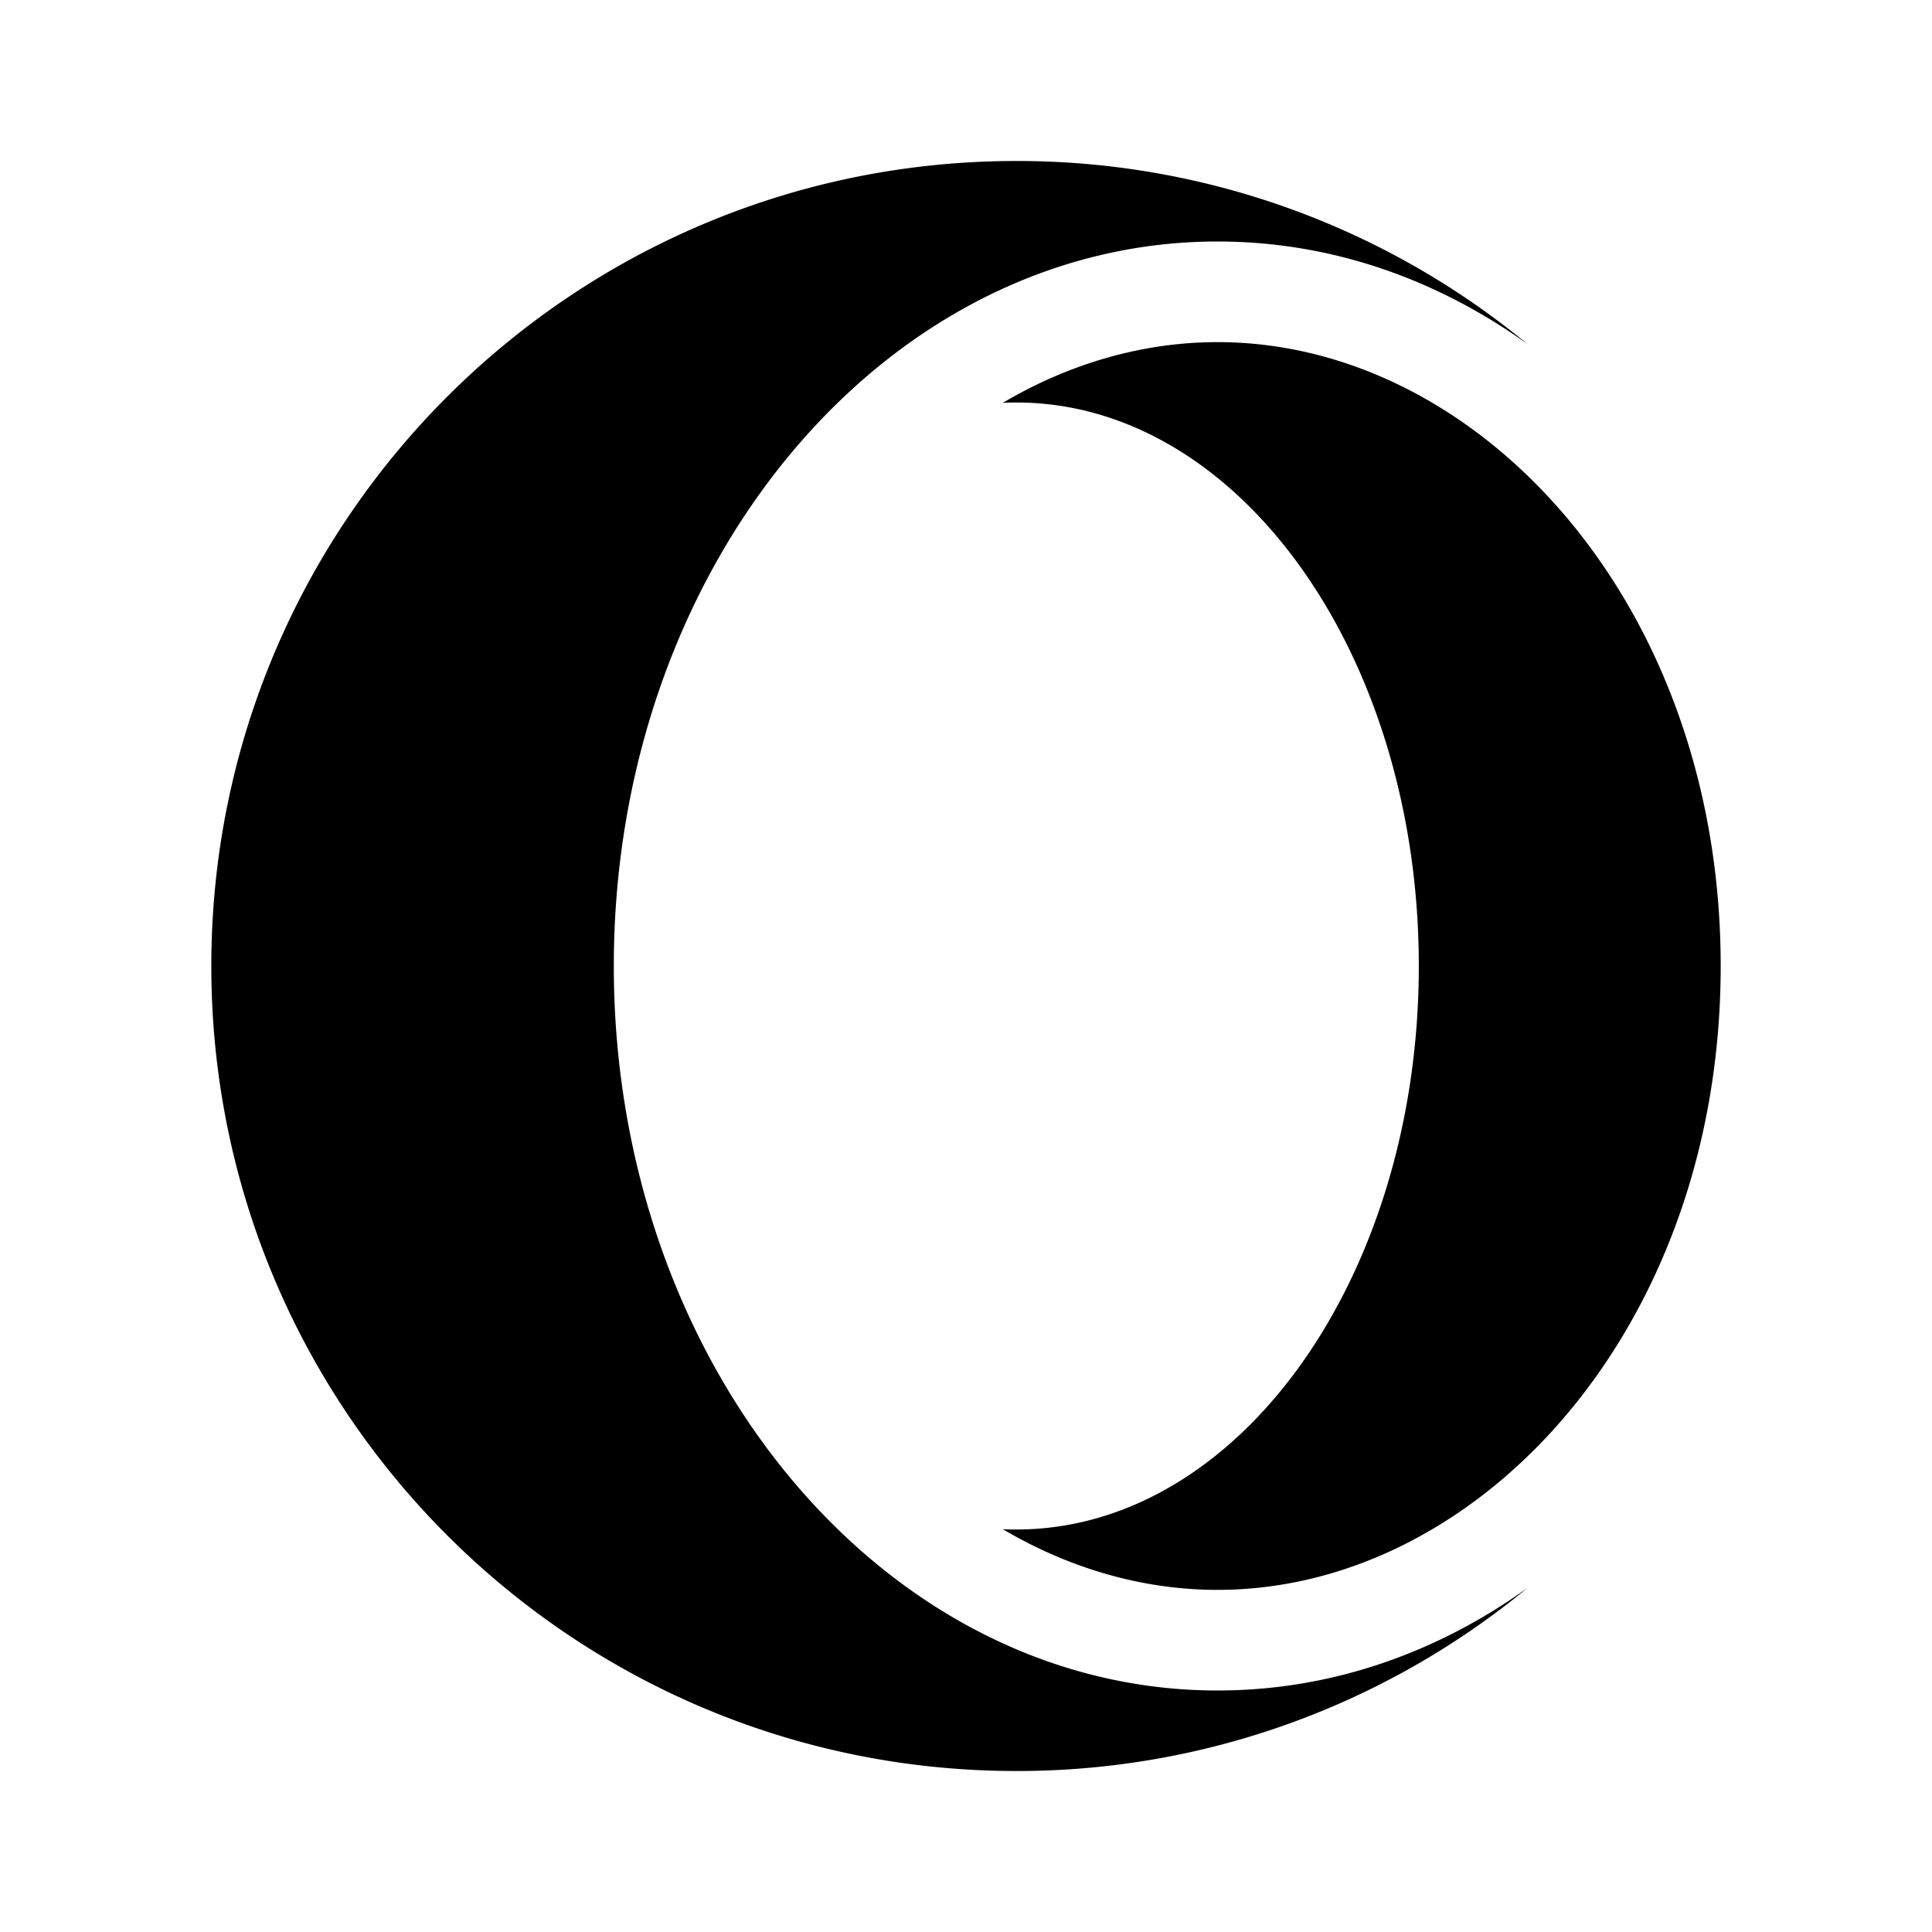 <svg xmlns="http://www.w3.org/2000/svg" width="24" height="24" fill="none" viewBox="0 0 24 24"><path fill="#000" fill-rule="evenodd" d="M18.977 19.724A9.96 9.96 0 0 1 12.625 22c-5.523 0-10-4.477-10-10s4.477-10 10-10a9.96 9.96 0 0 1 6.352 2.276C17.85 3.466 16.533 3 15.125 3c-4.142 0-7.5 4.03-7.5 9s3.358 9 7.5 9c1.408 0 2.726-.466 3.852-1.276m-6.52-14.72c.826-.487 1.737-.754 2.668-.754 3.248 0 6.25 3.247 6.25 7.75s-3.002 7.75-6.25 7.75c-.931 0-1.842-.267-2.668-.754.056.003.112.004.168.004 2.761 0 5-3.134 5-7s-2.239-7-5-7a3.14 3.14 0 0 0-.168.004" clip-rule="evenodd" style="stroke-width:.909"/></svg>
